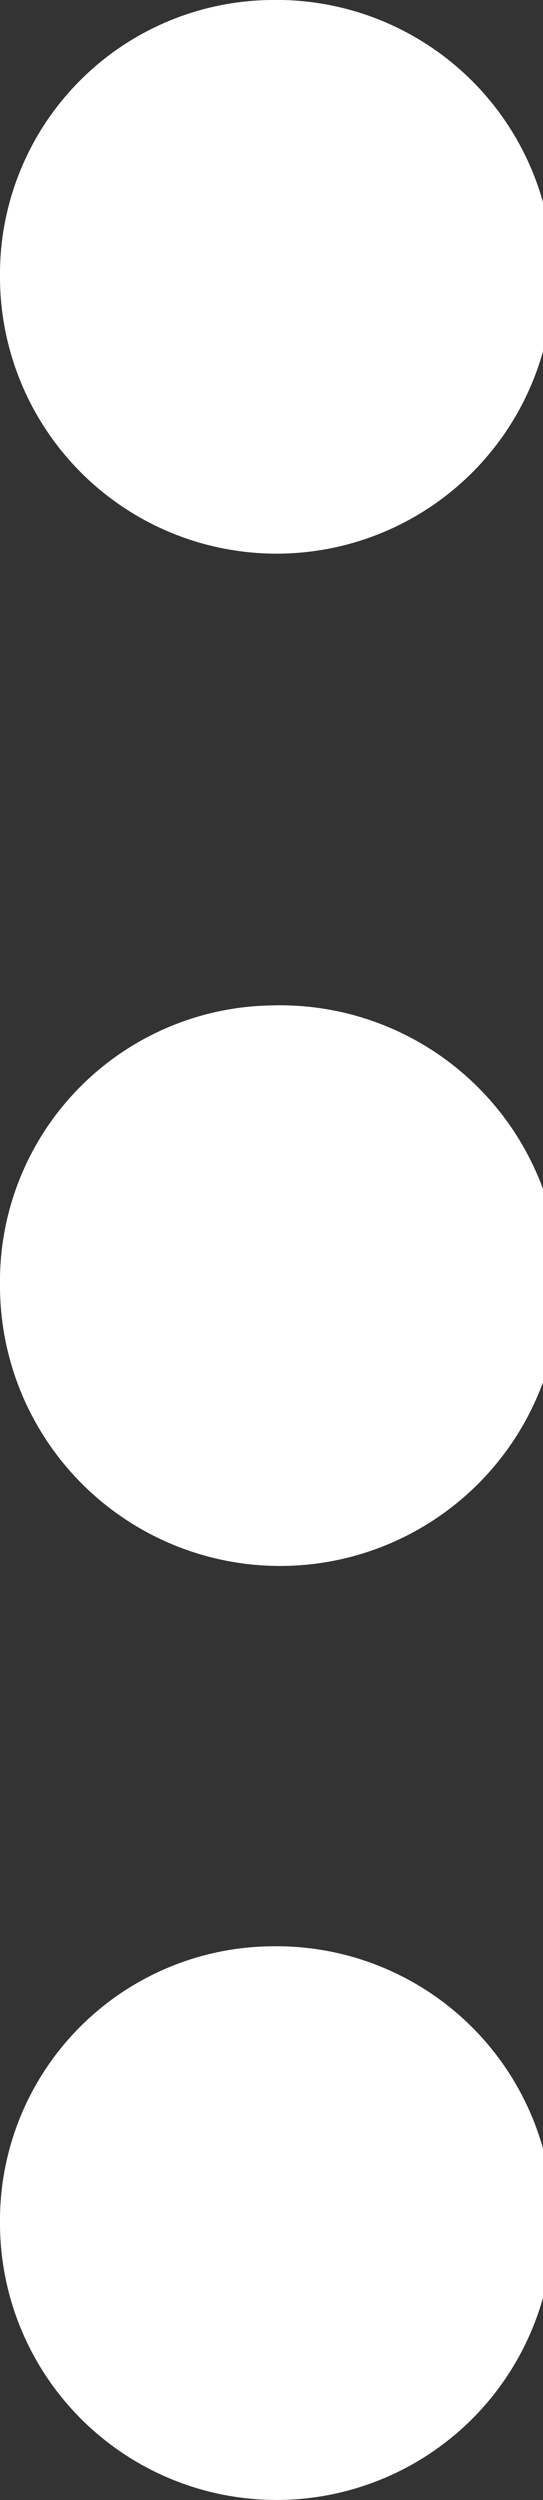 <svg xmlns="http://www.w3.org/2000/svg" width="5" height="23" viewBox="0 0 5 23">
  <rect x="0" y="0" width="5" height="23" fill="#333333" stroke="none"/>
  <defs>
    <style>
      .cls-1 {
        fill: #fff;
        fill-rule: evenodd;
      }
    </style>
  </defs>
  <path id="settings.svg" class="cls-1" d="M866.5,471a2.547,2.547,0,1,1-2.5,2.547A2.523,2.523,0,0,1,866.5,471Zm0,17.906a2.547,2.547,0,1,1-2.5,2.547A2.524,2.524,0,0,1,866.5,488.906Zm0-8.656a2.579,2.579,0,1,1-2.5,2.578A2.54,2.54,0,0,1,866.5,480.25Z" transform="translate(-864 -471)"/>
</svg>
